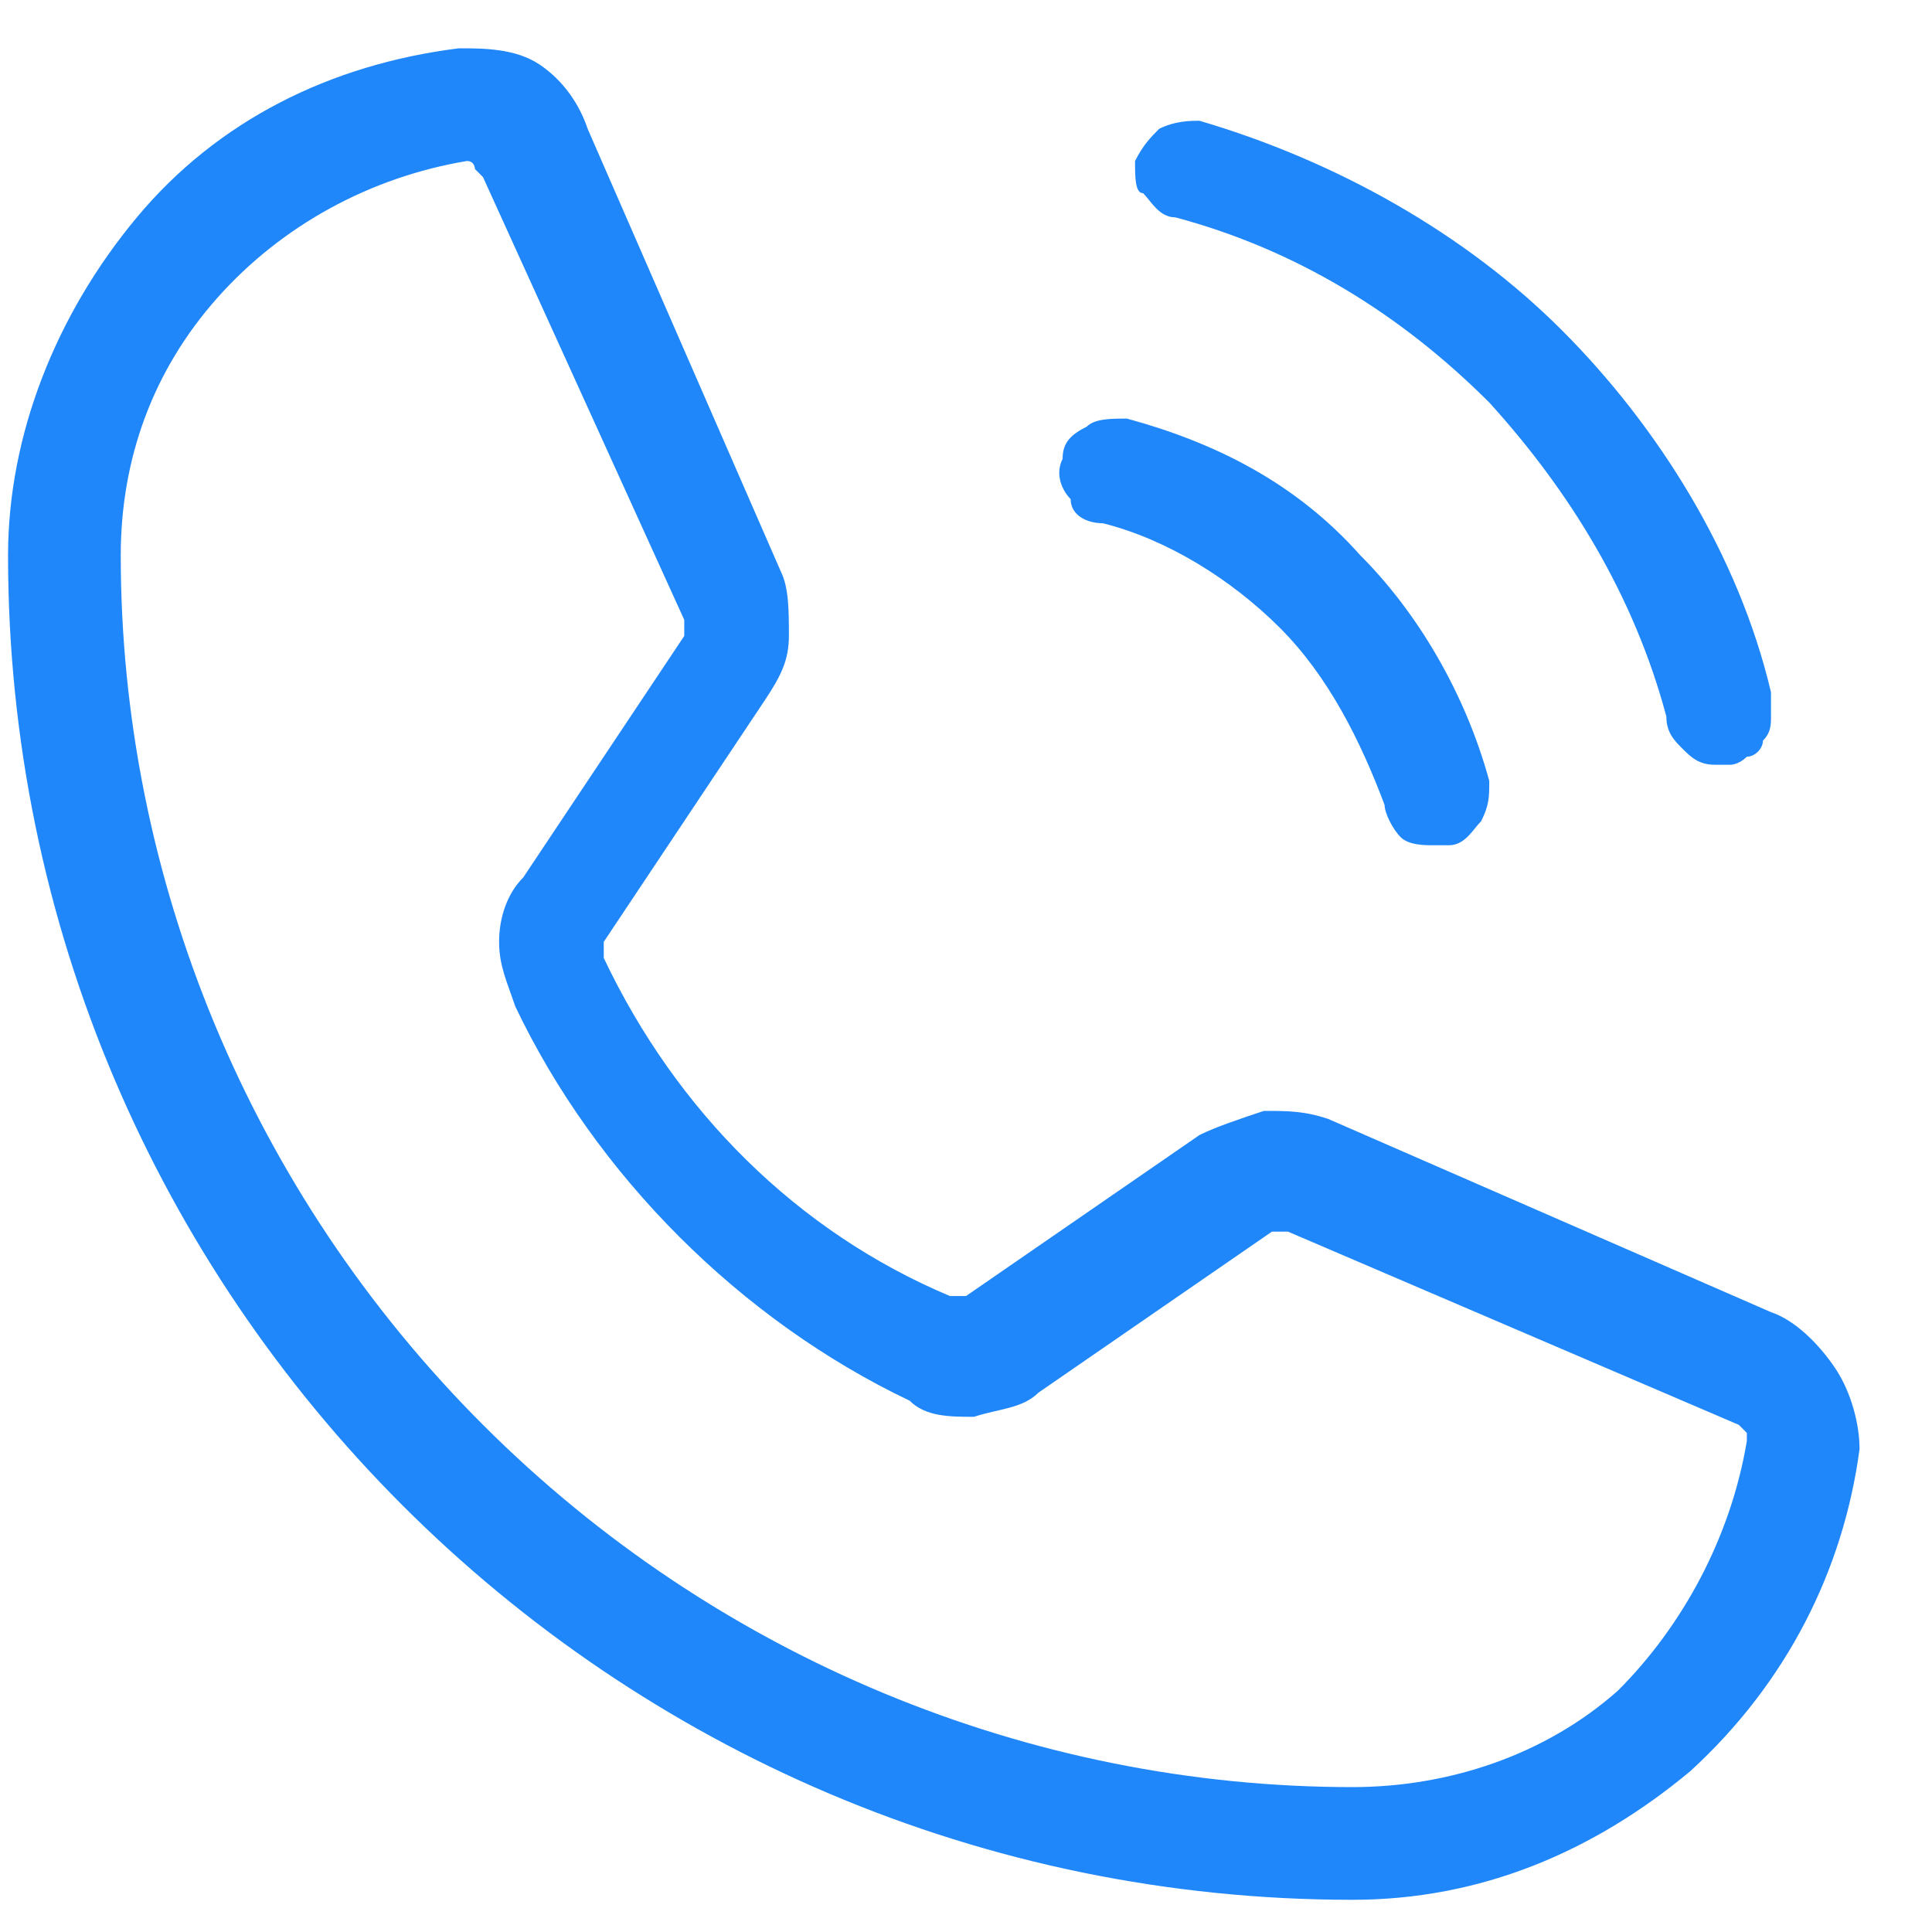 <?xml version="1.0" encoding="utf-8"?>
<!-- Generator: Adobe Illustrator 26.0.1, SVG Export Plug-In . SVG Version: 6.00 Build 0)  -->
<svg version="1.1" id="Layer_1" xmlns="http://www.w3.org/2000/svg" xmlns:xlink="http://www.w3.org/1999/xlink" x="0px"
	y="0px" viewBox="0 0 24 24" style="enable-background:new 0 0 24 24;" xml:space="preserve">
	<style type="text/css">
		.st0 {
			fill: #1F87FA;
		}
	</style>
	<path class="st0" d="M14.1,2c0.1-0.2,0.2-0.3,0.3-0.4c0.2-0.1,0.4-0.1,0.5-0.1c1.7,0.5,3.3,1.4,4.5,2.6c1.2,1.2,2.2,2.8,2.6,4.5
	c0,0.1,0,0.2,0,0.3c0,0.1,0,0.2-0.1,0.3c0,0.1-0.1,0.2-0.2,0.2c-0.1,0.1-0.2,0.1-0.2,0.1l-0.2,0c-0.2,0-0.3-0.1-0.4-0.2
	c-0.1-0.1-0.2-0.2-0.2-0.4c-0.4-1.5-1.2-2.8-2.2-3.9c-1.1-1.1-2.4-1.9-3.9-2.3c-0.2,0-0.3-0.2-0.4-0.3C14.1,2.4,14.1,2.2,14.1,2z
	 M13.7,6.5c0.8,0.2,1.6,0.7,2.2,1.3c0.6,0.6,1,1.4,1.3,2.2c0,0.1,0.1,0.3,0.2,0.4c0.1,0.1,0.3,0.1,0.4,0.1l0.2,0
	c0.2,0,0.3-0.2,0.4-0.3c0.1-0.2,0.1-0.3,0.1-0.5c-0.3-1.1-0.9-2.1-1.6-2.8C16.1,6,15.1,5.5,14,5.2c-0.2,0-0.4,0-0.5,0.1
	c-0.2,0.1-0.3,0.2-0.3,0.4c-0.1,0.2,0,0.4,0.1,0.5C13.3,6.4,13.5,6.5,13.7,6.5z M23.1,18c-0.2,1.5-0.9,2.9-2.1,4
	c-1.2,1-2.6,1.6-4.2,1.6c-9.2,0-16.7-7.5-16.7-16.7c0-1.5,0.6-3,1.6-4.2c1-1.2,2.4-1.9,4-2.1c0.3,0,0.7,0,1,0.2C7,1,7.2,1.3,7.3,1.6
	l2.4,5.5c0.1,0.2,0.1,0.5,0.1,0.8c0,0.3-0.1,0.5-0.3,0.8l-2,3c0,0,0,0.1,0,0.1s0,0.1,0,0.1c0.9,1.9,2.4,3.4,4.3,4.2c0,0,0.1,0,0.1,0
	c0,0,0.1,0,0.1,0l2.9-2c0.2-0.1,0.5-0.2,0.8-0.3c0.3,0,0.5,0,0.8,0.1l5.5,2.4c0.3,0.1,0.6,0.4,0.8,0.7C23,17.3,23.1,17.7,23.1,18z
	 M21.7,17.9c0-0.1,0-0.1,0-0.1c0,0-0.1-0.1-0.1-0.1L16,15.3c0,0-0.1,0-0.1,0c0,0-0.1,0-0.1,0l-2.9,2c-0.2,0.2-0.5,0.2-0.8,0.3
	c-0.3,0-0.6,0-0.8-0.2c-2.1-1-3.9-2.8-4.9-4.9c-0.1-0.3-0.2-0.5-0.2-0.8s0.1-0.6,0.3-0.8l2-3c0,0,0-0.1,0-0.1s0-0.1,0-0.1L6,2.2
	c0,0-0.1-0.1-0.1-0.1S5.9,2,5.8,2h0C4.6,2.2,3.5,2.8,2.7,3.7C1.9,4.6,1.5,5.7,1.5,6.9c0,4,1.6,7.9,4.5,10.8
	c2.9,2.9,6.8,4.5,10.8,4.5c1.2,0,2.4-0.4,3.3-1.2C20.9,20.2,21.5,19.1,21.7,17.9z" />
</svg>